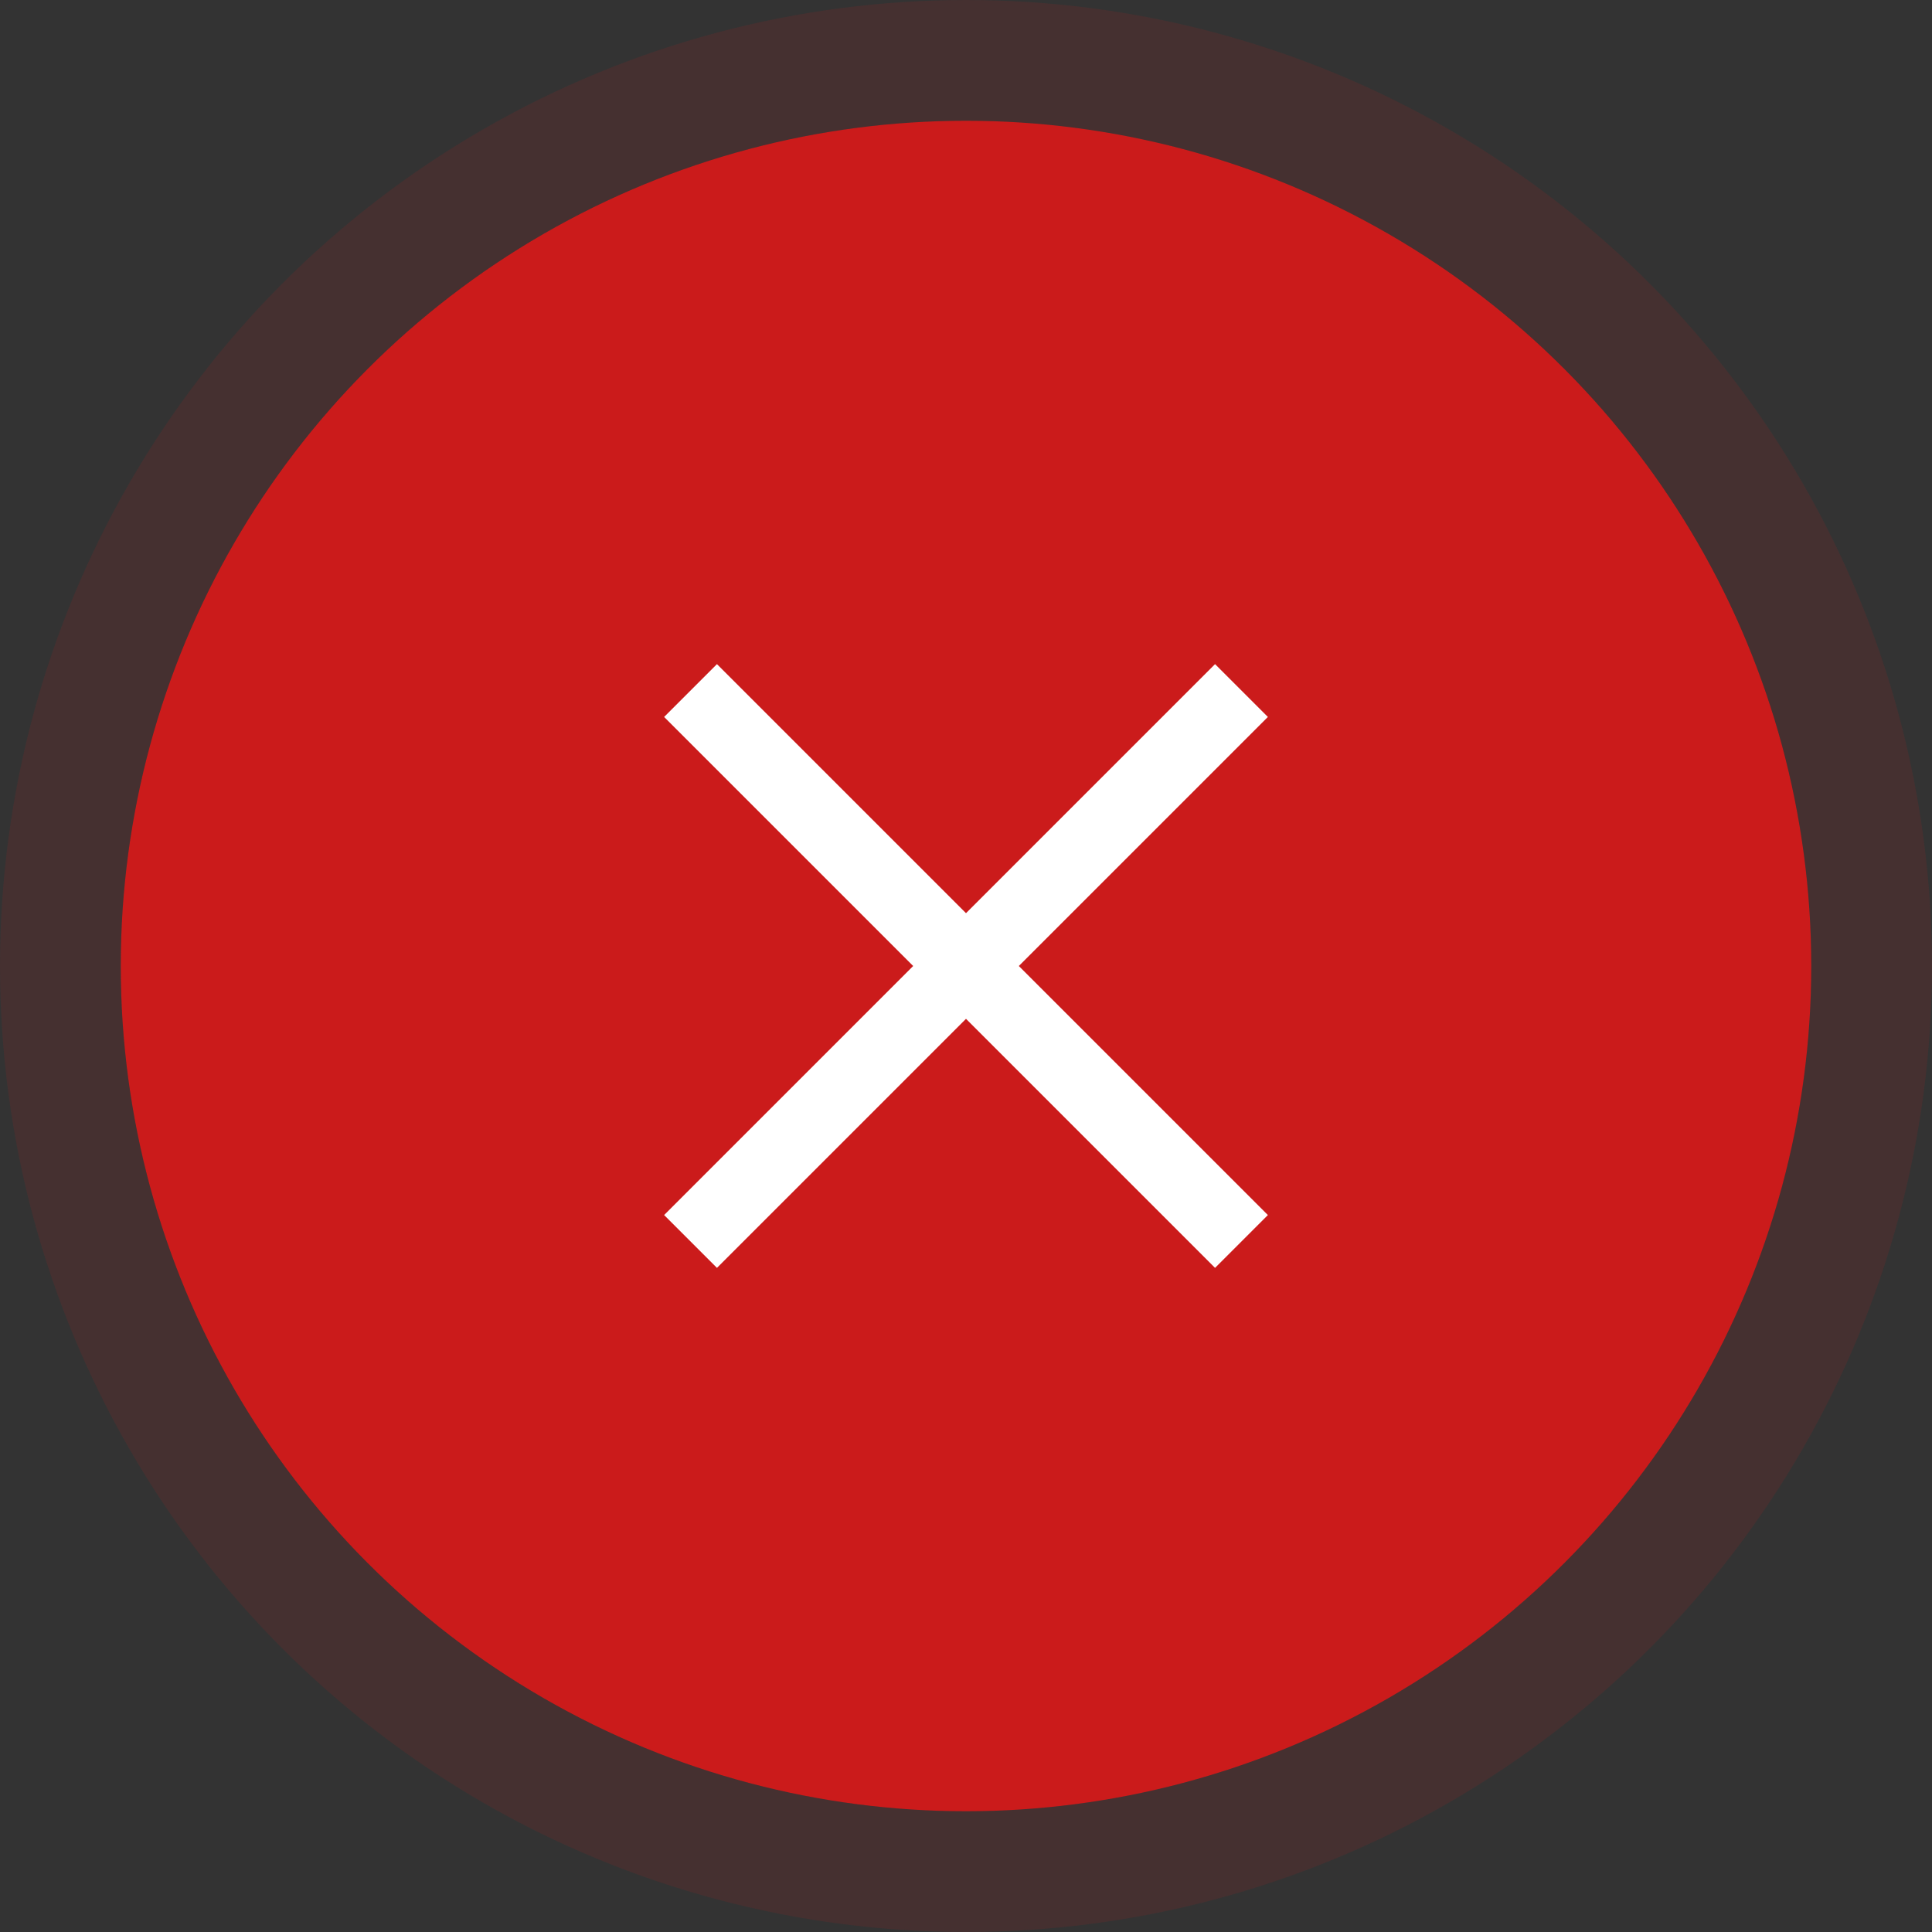 <svg width="32" height="32" viewBox="0 0 32 32" fill="none" xmlns="http://www.w3.org/2000/svg">
<rect x="0" y="0" width="32" height="32" fill="#333333" stroke="none"/>
<circle cx="16" cy="16" r="14" fill="#CB1B1B"/>
<circle cx="16" cy="16" r="15" stroke="#CB1B1B" stroke-opacity="0.12" stroke-width="2"/>
<path d="M21 11.875L20.125 11L16 15.125L11.875 11L11 11.875L15.125 16L11 20.125L11.875 21L16 16.875L20.125 21L21 20.125L16.875 16L21 11.875Z" fill="white"/>
</svg>